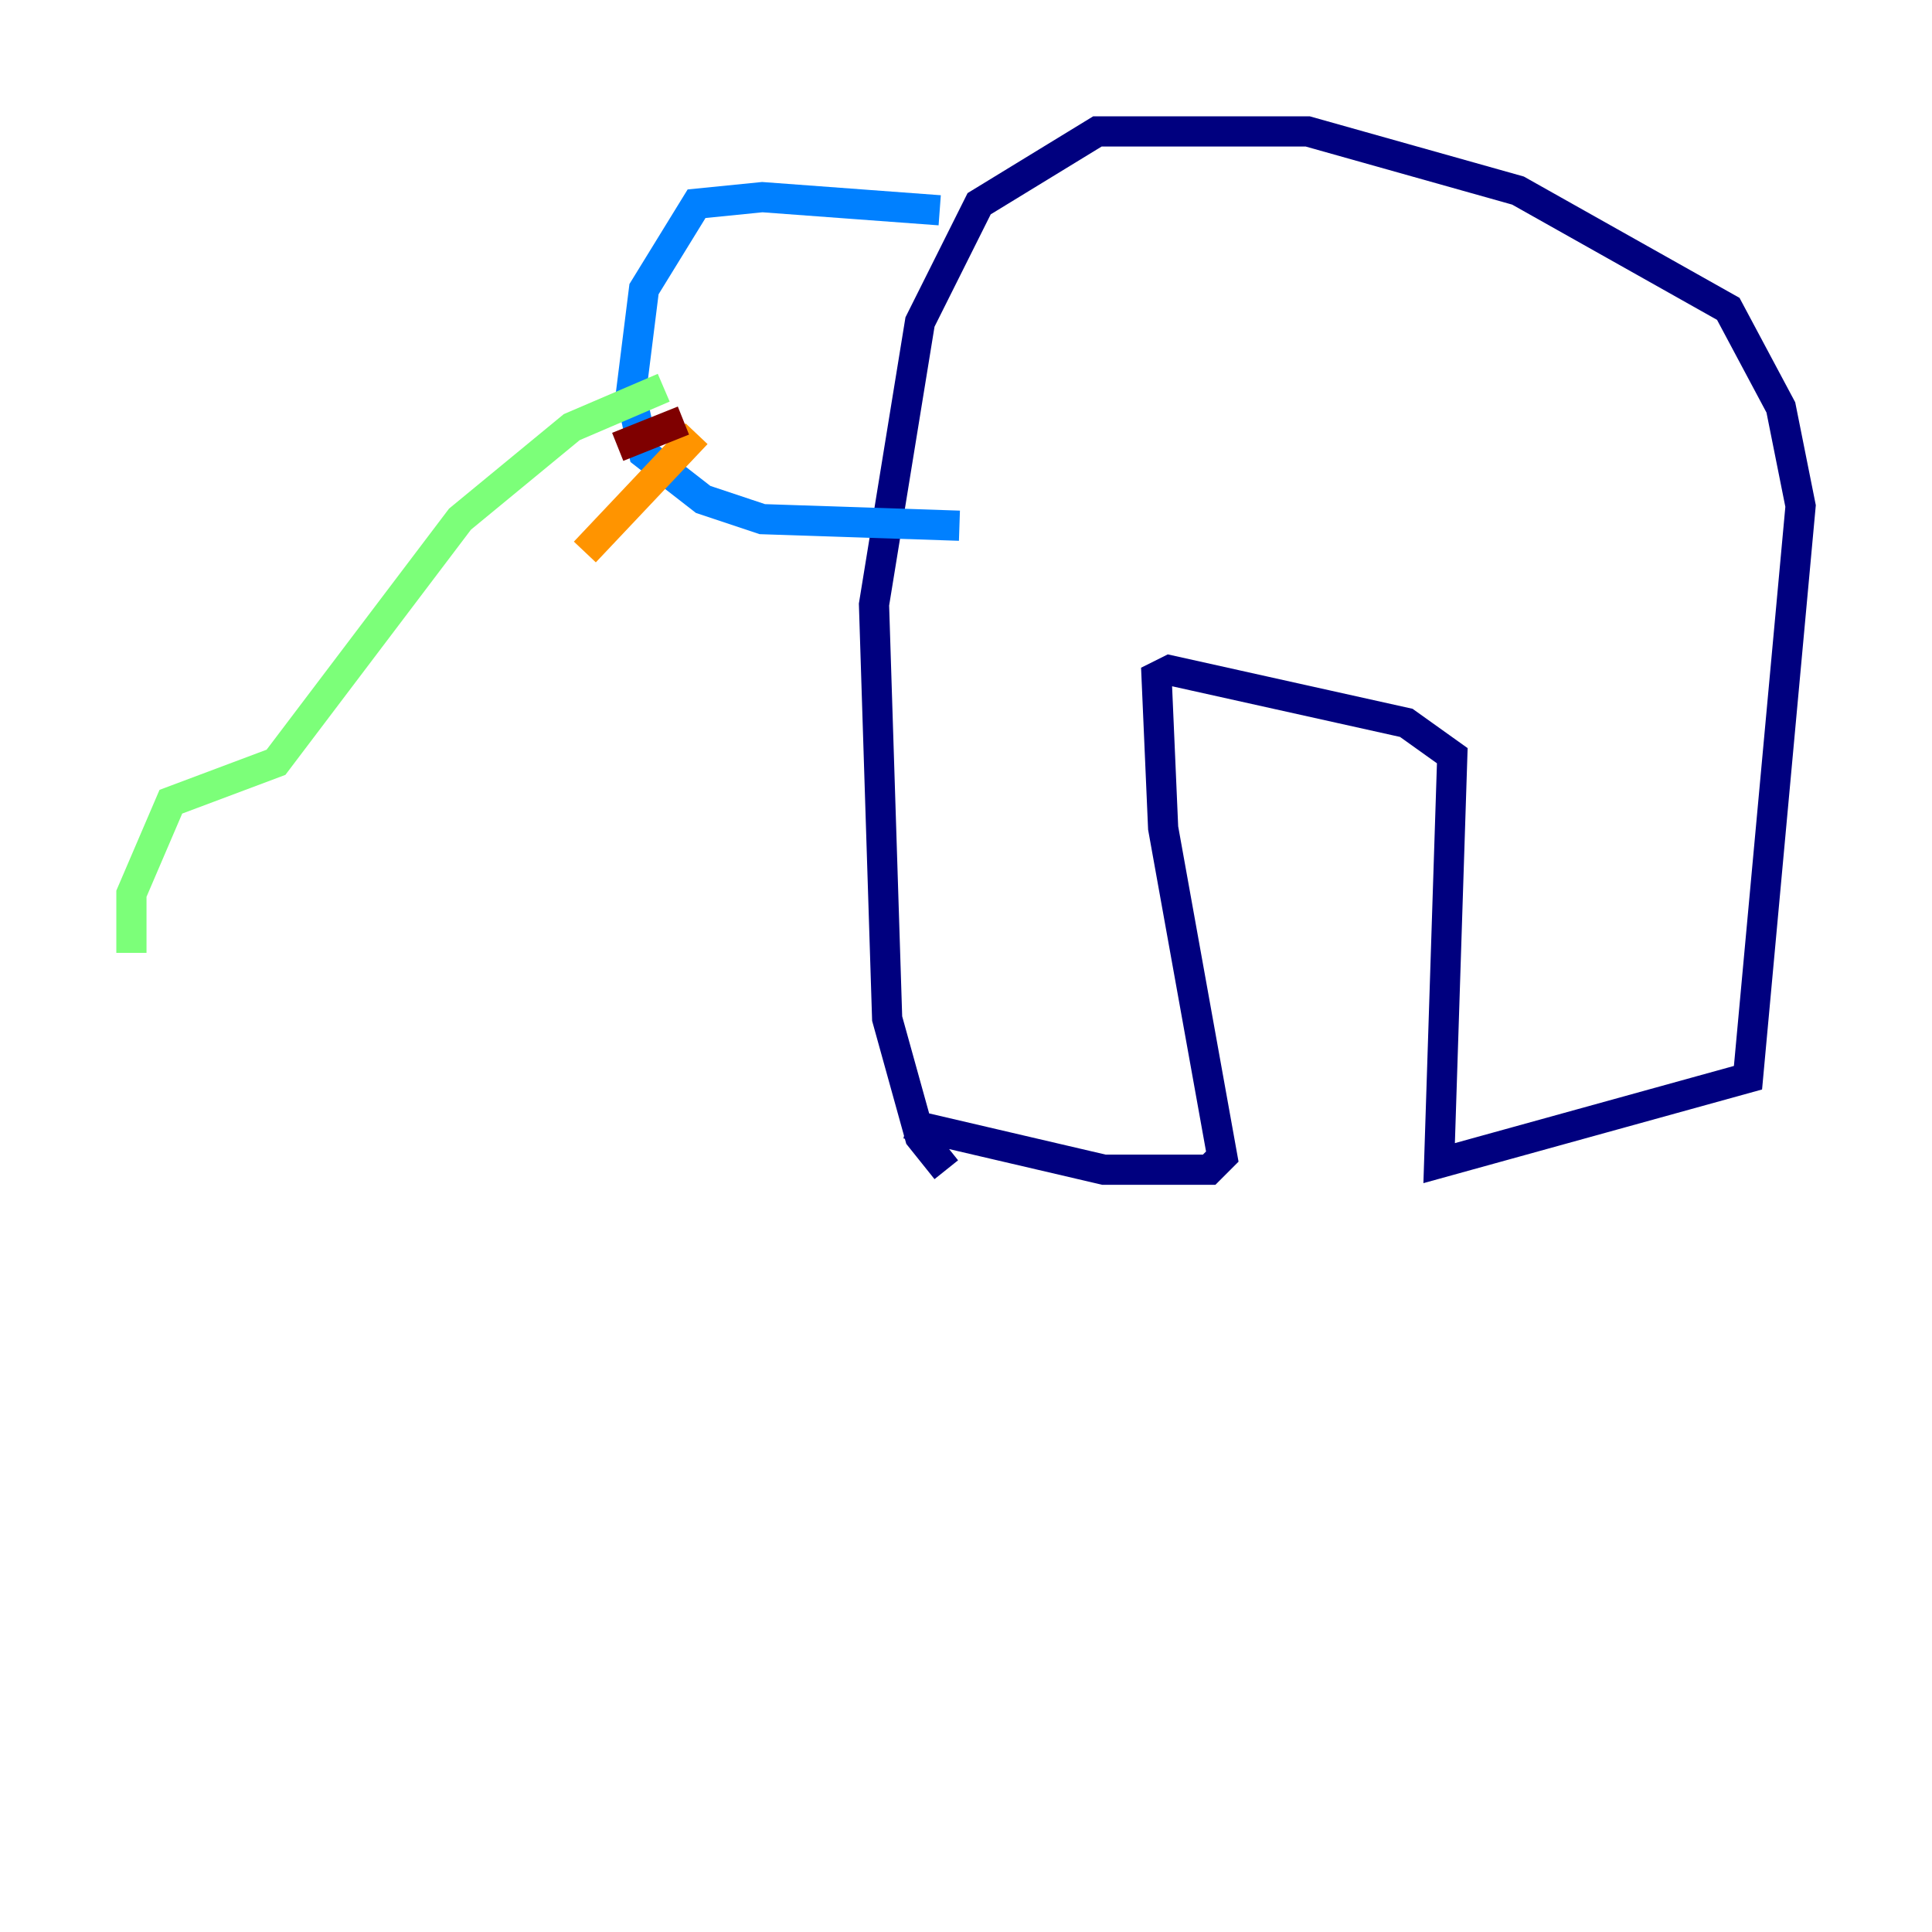 <?xml version="1.0" encoding="utf-8" ?>
<svg baseProfile="tiny" height="128" version="1.2" viewBox="0,0,128,128" width="128" xmlns="http://www.w3.org/2000/svg" xmlns:ev="http://www.w3.org/2001/xml-events" xmlns:xlink="http://www.w3.org/1999/xlink"><defs /><polyline fill="none" points="60.082,74.449 73.143,77.497 80.109,77.497 80.98,76.626 77.061,54.857 76.626,44.843 77.497,44.408 93.17,47.891 96.218,50.068 95.347,77.061 115.809,71.401 119.293,33.524 117.986,26.993 114.503,20.463 100.571,12.626 86.639,8.707 72.707,8.707 64.871,13.497 60.952,21.333 57.905,40.054 58.776,67.483 60.952,75.32 62.694,77.497" stroke="#00007f" stroke-width="2" /><polyline fill="none" points="62.258,13.932 50.503,13.061 46.15,13.497 42.667,19.157 41.796,26.122 42.667,30.041 46.585,33.088 50.503,34.395 63.565,34.83" stroke="#0080ff" stroke-width="2" /><polyline fill="none" points="43.973,25.687 37.878,28.299 30.476,34.395 18.286,50.503 11.32,53.116 8.707,59.211 8.707,63.129" stroke="#7cff79" stroke-width="2" /><polyline fill="none" points="46.15,28.735 38.748,36.571" stroke="#ff9400" stroke-width="2" /><polyline fill="none" points="45.279,27.864 40.925,29.605" stroke="#7f0000" stroke-width="2" /></svg>